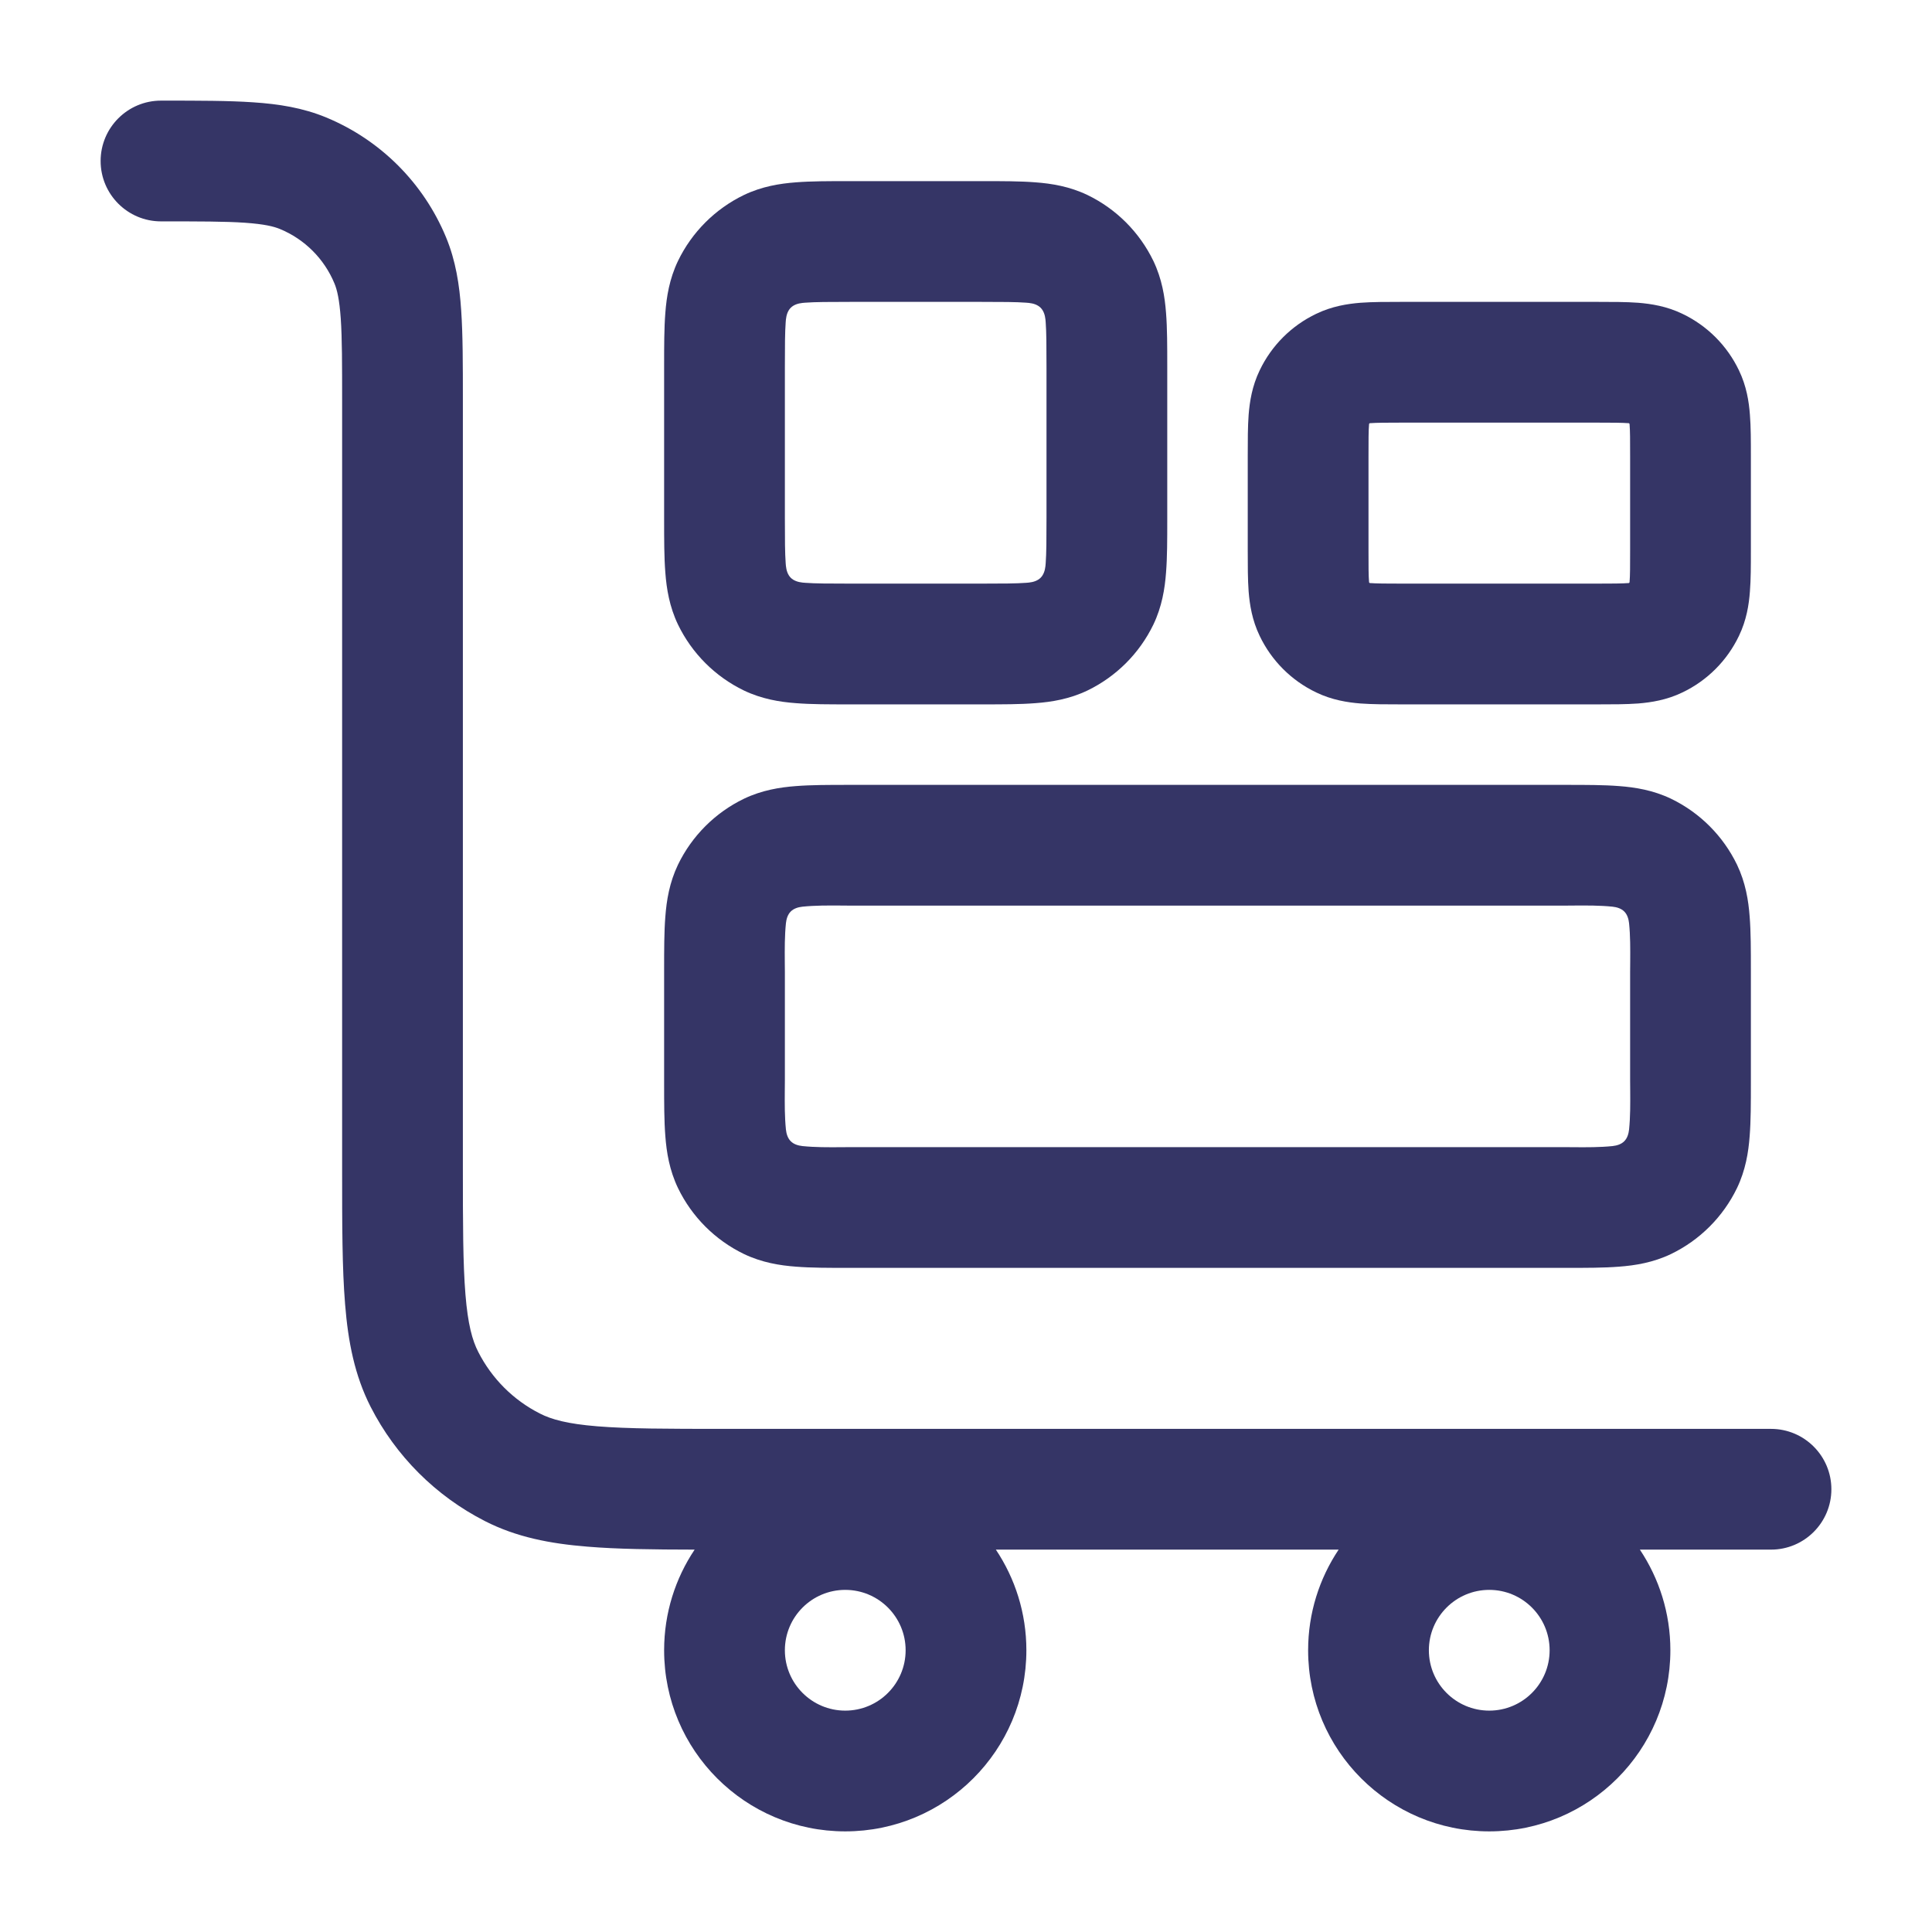 <svg width="24" height="24" viewBox="0 0 24 24" fill="none" xmlns="http://www.w3.org/2000/svg">
<path fill-rule="evenodd" clip-rule="evenodd" d="M3.043 2.767C2.796 2.75 2.476 2.75 2 2.75C1.586 2.75 1.25 2.414 1.25 2C1.25 1.586 1.586 1.25 2 1.25H2.025C2.47 1.25 2.841 1.25 3.145 1.271C3.462 1.292 3.762 1.339 4.052 1.459C4.726 1.738 5.262 2.274 5.541 2.948C5.661 3.238 5.708 3.538 5.729 3.855C5.75 4.159 5.75 4.53 5.75 4.975L5.75 14.5C5.75 15.212 5.751 15.702 5.782 16.081C5.812 16.451 5.867 16.65 5.941 16.794C6.109 17.124 6.376 17.392 6.706 17.559C6.85 17.633 7.049 17.688 7.419 17.718C7.798 17.749 8.288 17.75 9 17.75H22C22.414 17.75 22.75 18.086 22.75 18.5C22.75 18.914 22.414 19.25 22 19.25H20.371C20.61 19.608 20.75 20.038 20.75 20.5C20.75 21.743 19.743 22.75 18.5 22.75C17.257 22.75 16.25 21.743 16.25 20.5C16.25 20.038 16.39 19.608 16.629 19.25H12.371C12.61 19.608 12.75 20.038 12.75 20.5C12.75 21.743 11.743 22.75 10.5 22.75C9.257 22.75 8.25 21.743 8.25 20.5C8.25 20.037 8.39 19.607 8.629 19.25C8.107 19.249 7.667 19.244 7.297 19.213C6.834 19.176 6.415 19.095 6.025 18.896C5.413 18.584 4.916 18.087 4.604 17.476C4.405 17.085 4.324 16.666 4.287 16.203C4.25 15.755 4.25 15.205 4.25 14.531L4.25 5C4.25 4.524 4.25 4.204 4.233 3.957C4.216 3.716 4.187 3.599 4.155 3.522C4.028 3.215 3.785 2.972 3.478 2.845C3.401 2.813 3.284 2.784 3.043 2.767ZM10.5 19.75C10.086 19.75 9.75 20.086 9.75 20.5C9.75 20.914 10.086 21.25 10.5 21.25C10.914 21.25 11.25 20.914 11.25 20.5C11.25 20.086 10.914 19.75 10.5 19.75ZM18.5 19.75C18.086 19.75 17.75 20.086 17.75 20.5C17.75 20.914 18.086 21.25 18.5 21.25C18.914 21.25 19.25 20.914 19.25 20.5C19.25 20.086 18.914 19.75 18.5 19.75Z" fill="#353566"/>
<path fill-rule="evenodd" clip-rule="evenodd" d="M10.545 2.25C10.301 2.25 10.076 2.25 9.888 2.265C9.686 2.28 9.464 2.316 9.242 2.422C8.884 2.595 8.595 2.884 8.422 3.242C8.316 3.464 8.28 3.686 8.265 3.888C8.25 4.076 8.25 4.301 8.25 4.545V6.455C8.25 6.699 8.25 6.924 8.265 7.112C8.28 7.314 8.316 7.536 8.422 7.758C8.595 8.116 8.884 8.405 9.242 8.578C9.464 8.684 9.686 8.72 9.888 8.735C10.076 8.75 10.301 8.75 10.545 8.75H12.205C12.449 8.75 12.674 8.75 12.862 8.735C13.065 8.72 13.286 8.684 13.508 8.578C13.866 8.405 14.155 8.116 14.328 7.758C14.434 7.536 14.47 7.314 14.485 7.112C14.5 6.924 14.5 6.699 14.5 6.455V4.545C14.5 4.301 14.5 4.076 14.485 3.888C14.47 3.686 14.434 3.464 14.328 3.242C14.155 2.884 13.866 2.595 13.508 2.422C13.286 2.316 13.065 2.28 12.862 2.265C12.674 2.25 12.449 2.25 12.205 2.25H10.545ZM9.763 3.969C9.769 3.915 9.785 3.861 9.823 3.823C9.861 3.785 9.915 3.769 9.969 3.763C9.979 3.762 9.991 3.761 10.004 3.76C10.127 3.751 10.292 3.75 10.57 3.75H12.18C12.458 3.75 12.623 3.751 12.746 3.76C12.759 3.761 12.771 3.762 12.781 3.763C12.835 3.769 12.889 3.785 12.927 3.823C12.965 3.861 12.981 3.915 12.987 3.969C12.988 3.979 12.989 3.991 12.99 4.004C12.999 4.127 13 4.292 13 4.57V6.43C13 6.708 12.999 6.873 12.99 6.996C12.989 7.009 12.988 7.021 12.987 7.031C12.981 7.085 12.965 7.139 12.927 7.177C12.889 7.215 12.835 7.231 12.781 7.237C12.771 7.238 12.759 7.239 12.746 7.24C12.623 7.249 12.458 7.25 12.18 7.25H10.57C10.292 7.25 10.127 7.249 10.004 7.24C9.991 7.239 9.979 7.238 9.969 7.237C9.915 7.231 9.861 7.215 9.823 7.177C9.785 7.139 9.769 7.085 9.763 7.031C9.762 7.021 9.761 7.009 9.76 6.996C9.751 6.873 9.75 6.708 9.75 6.43V4.57C9.75 4.292 9.751 4.127 9.76 4.004C9.761 3.991 9.762 3.979 9.763 3.969Z" fill="#353566"/>
<path fill-rule="evenodd" clip-rule="evenodd" d="M10.545 9.75H19.455C19.699 9.75 19.924 9.75 20.112 9.765C20.314 9.78 20.536 9.816 20.758 9.922C21.116 10.095 21.405 10.384 21.578 10.742C21.684 10.964 21.72 11.185 21.735 11.388C21.75 11.576 21.75 11.801 21.75 12.045V13.455C21.75 13.699 21.75 13.924 21.735 14.112C21.72 14.315 21.684 14.536 21.578 14.758C21.405 15.116 21.116 15.405 20.758 15.578C20.536 15.684 20.314 15.72 20.112 15.735C19.924 15.75 19.699 15.75 19.455 15.75H10.545C10.301 15.75 10.076 15.75 9.888 15.735C9.686 15.72 9.464 15.684 9.242 15.578C8.884 15.405 8.595 15.116 8.422 14.758C8.316 14.536 8.28 14.315 8.265 14.112C8.25 13.924 8.25 13.699 8.25 13.455V12.045C8.25 11.801 8.25 11.576 8.265 11.388C8.28 11.185 8.316 10.964 8.422 10.742C8.595 10.384 8.884 10.095 9.242 9.922C9.464 9.816 9.686 9.78 9.888 9.765C10.076 9.75 10.301 9.75 10.545 9.75ZM9.969 11.263C9.915 11.269 9.861 11.285 9.823 11.323C9.785 11.361 9.769 11.415 9.763 11.469C9.747 11.626 9.748 11.786 9.749 11.945C9.75 11.987 9.75 12.028 9.75 12.07V13.43C9.75 13.472 9.75 13.513 9.749 13.555C9.748 13.714 9.747 13.874 9.763 14.031C9.769 14.085 9.785 14.139 9.823 14.177C9.861 14.215 9.915 14.231 9.969 14.237C10.126 14.253 10.286 14.252 10.445 14.251C10.487 14.25 10.528 14.25 10.57 14.25H19.43C19.471 14.25 19.513 14.25 19.555 14.251C19.714 14.252 19.874 14.253 20.031 14.237C20.085 14.231 20.139 14.215 20.177 14.177C20.215 14.139 20.231 14.085 20.237 14.031C20.253 13.874 20.252 13.714 20.251 13.555C20.25 13.513 20.25 13.471 20.25 13.43V12.07C20.25 12.029 20.25 11.987 20.251 11.945C20.252 11.787 20.253 11.626 20.237 11.469C20.231 11.415 20.215 11.361 20.177 11.323C20.139 11.285 20.085 11.269 20.031 11.263C19.874 11.247 19.714 11.248 19.555 11.249C19.513 11.25 19.471 11.25 19.43 11.25H10.57C10.528 11.25 10.487 11.25 10.445 11.249C10.286 11.248 10.126 11.247 9.969 11.263Z" fill="#353566"/>
<path fill-rule="evenodd" clip-rule="evenodd" d="M16.901 3.761C17.05 3.75 17.225 3.75 17.405 3.75H19.845C20.025 3.75 20.2 3.75 20.349 3.761C20.511 3.774 20.704 3.804 20.899 3.898C21.207 4.045 21.455 4.293 21.602 4.601C21.696 4.796 21.726 4.989 21.738 5.152C21.75 5.3 21.75 5.475 21.75 5.655V6.845C21.75 7.025 21.75 7.2 21.738 7.348C21.726 7.511 21.696 7.704 21.602 7.899C21.455 8.207 21.207 8.455 20.899 8.602C20.704 8.696 20.511 8.726 20.349 8.739C20.2 8.75 20.025 8.75 19.845 8.75H17.405C17.225 8.75 17.05 8.75 16.901 8.739C16.739 8.726 16.546 8.696 16.351 8.602C16.043 8.455 15.795 8.207 15.648 7.899C15.554 7.704 15.524 7.511 15.511 7.348C15.5 7.2 15.5 7.025 15.5 6.845V5.655C15.5 5.475 15.5 5.3 15.511 5.152C15.524 4.989 15.554 4.796 15.648 4.601C15.795 4.293 16.043 4.045 16.351 3.898C16.546 3.804 16.739 3.774 16.901 3.761ZM17.018 5.257C17.012 5.257 17.008 5.262 17.007 5.268C17 5.351 17 5.466 17 5.678V6.822C17 7.034 17 7.149 17.007 7.232C17.008 7.238 17.012 7.243 17.018 7.243C17.101 7.249 17.216 7.25 17.427 7.25H19.823C20.034 7.25 20.149 7.249 20.232 7.243C20.238 7.243 20.242 7.238 20.243 7.232C20.25 7.149 20.25 7.034 20.25 6.822V5.678C20.25 5.466 20.25 5.351 20.243 5.268C20.242 5.262 20.238 5.257 20.232 5.257C20.149 5.251 20.034 5.25 19.823 5.25H17.427C17.216 5.25 17.101 5.251 17.018 5.257Z" fill="#353566"/>
</svg>
